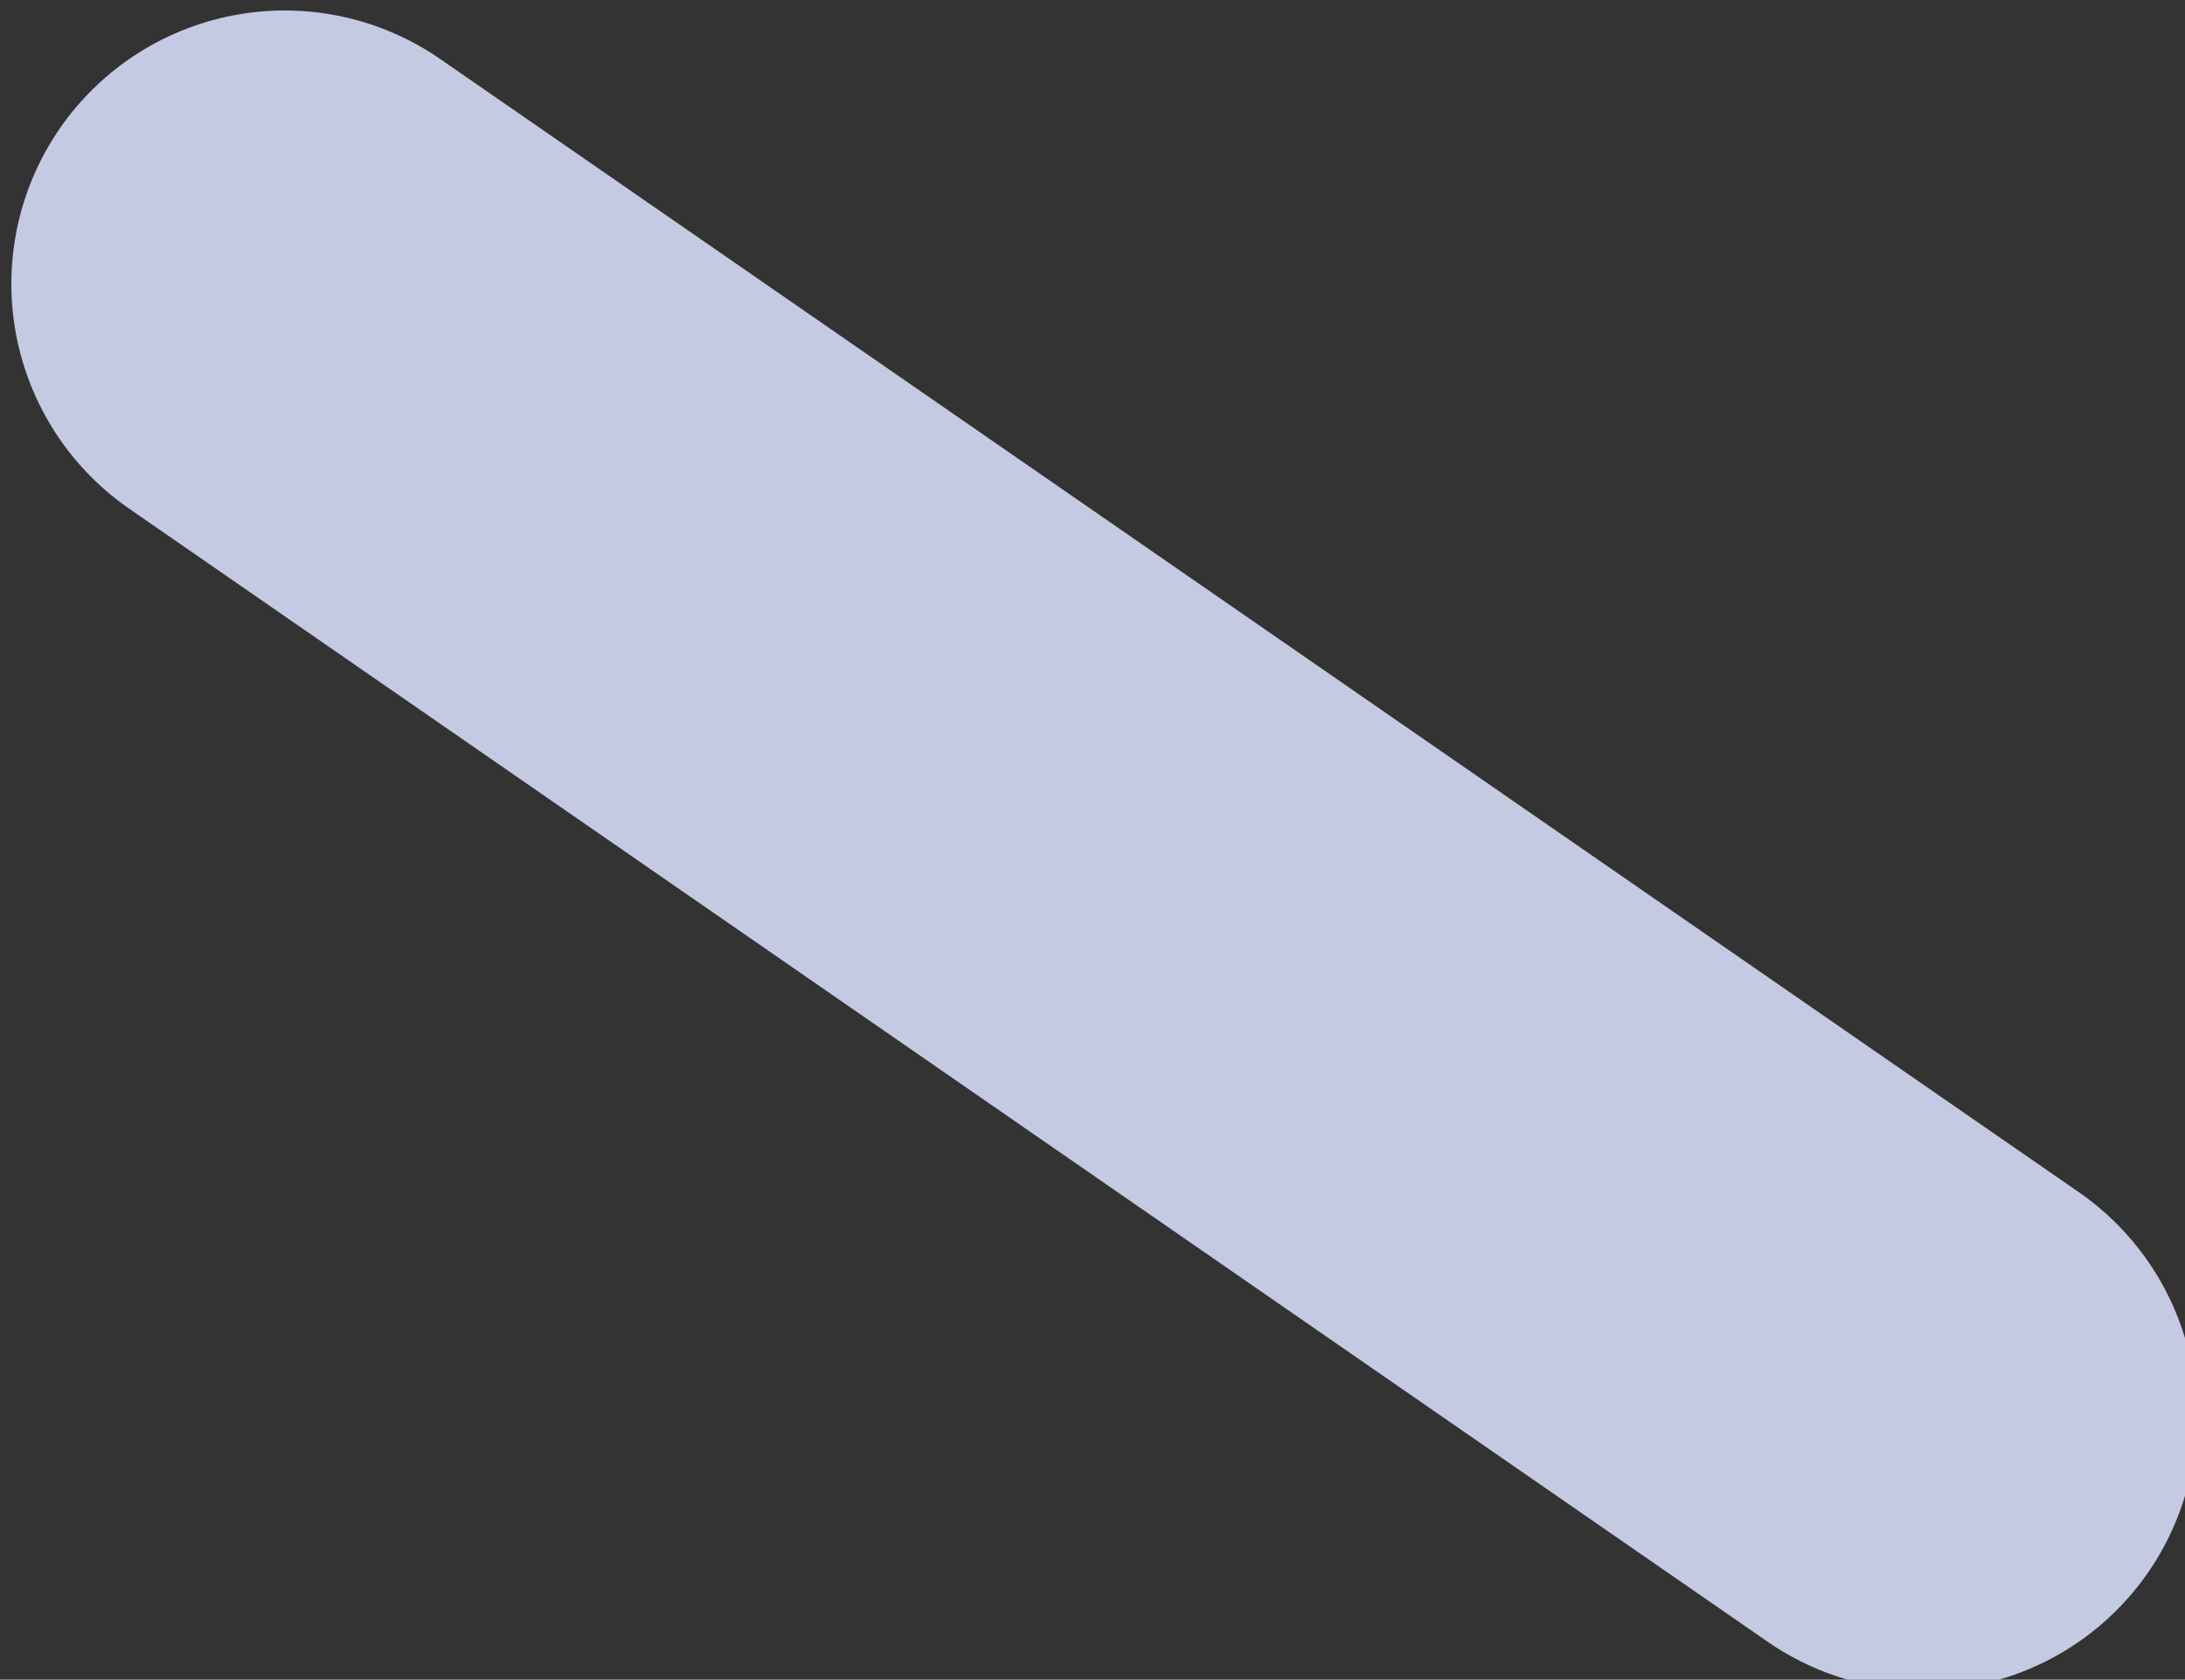 <?xml version="1.0" encoding="UTF-8" standalone="no"?>
<svg
   xmlns:dc="http://purl.org/dc/elements/1.1/"
   xmlns:cc="http://creativecommons.org/ns#"
   xmlns:rdf="http://www.w3.org/1999/02/22-rdf-syntax-ns#"
   xmlns:svg="http://www.w3.org/2000/svg"
   xmlns="http://www.w3.org/2000/svg"
   xmlns:sodipodi="http://sodipodi.sourceforge.net/DTD/sodipodi-0.dtd"
   xmlns:inkscape="http://www.inkscape.org/namespaces/inkscape"
   version="1.1"
   id="svg34"
   width="11.99"
   height="9.216"
   viewBox="0 0 11.99 9.216"
   sodipodi:docname="b3.svg"
   inkscape:version="1.0 (4035a4fb49, 2020-05-01)">
  <rect x="0" y="0" width="11.99" height="9.216" fill="#333333" stroke="none"/>
  <defs
     id="defs38">
    <marker
       inkscape:isstock="true"
       style="overflow:visible"
       id="Arrow1Lend"
       refX="0"
       refY="0"
       orient="auto"
       inkscape:stockid="Arrow1Lend">
      <path
         transform="matrix(-0.8,0,0,-0.8,-10,0)"
         style="fill-rule:evenodd;stroke:#000000;stroke-width:1pt"
         d="M 0,0 5,-5 -12.5,0 5,5 Z"
         id="path2140" />
    </marker>
    <marker
       inkscape:isstock="true"
       style="overflow:visible"
       id="Arrow1Lstart"
       refX="0"
       refY="0"
       orient="auto"
       inkscape:stockid="Arrow1Lstart">
      <path
         transform="matrix(0.8,0,0,0.8,10,0)"
         style="fill-rule:evenodd;stroke:#000000;stroke-width:1pt"
         d="M 0,0 5,-5 -12.5,0 5,5 Z"
         id="path2137" />
    </marker>
  </defs>
  <sodipodi:namedview
     height="1168.301mm"
     units="px"
     inkscape:guide-bbox="true"
     showguides="true"
     inkscape:document-rotation="0"
     pagecolor="#ffffff"
     bordercolor="#666666"
     borderopacity="1"
     objecttolerance="10"
     gridtolerance="10"
     guidetolerance="10"
     inkscape:pageopacity="0"
     inkscape:pageshadow="2"
     inkscape:window-width="2560"
     inkscape:window-height="1361"
     id="namedview36"
     showgrid="false"
     inkscape:lockguides="false"
     inkscape:zoom="1.4142136"
     inkscape:cx="259.63847"
     inkscape:cy="366.66927"
     inkscape:window-x="-9"
     inkscape:window-y="-9"
     inkscape:window-maximized="1"
     inkscape:current-layer="g2713">
    <sodipodi:guide
       id="guide1042"
       orientation="1,0"
       position="-197,311"
       inkscape:locked="false" />
    <sodipodi:guide
       id="guide1106"
       orientation="1,0"
       position="-481.416,450.214"
       inkscape:locked="false" />
    <sodipodi:guide
       id="guide1399"
       orientation="0,-1"
       position="-2998.938,378.915"
       inkscape:locked="false" />
    <sodipodi:guide
       id="guide1442"
       orientation="0,-1"
       position="-1760.298,-778.578"
       inkscape:locked="false" />
    <sodipodi:guide
       position="-1746.222,815.859"
       orientation="0,-1"
       id="guide1388" />
    <sodipodi:guide
       position="-2158.885,-384.841"
       orientation="0,-1"
       id="guide1432" />
    <sodipodi:guide
       position="-2909.703,846.743"
       orientation="0,-1"
       id="guide1438" />
    <sodipodi:guide
       position="1106.058,563.454"
       orientation="0,-1"
       id="guide1521" />
    <sodipodi:guide
       position="-3789,463.915"
       orientation="1,0"
       id="guide1541" />
    <sodipodi:guide
       position="-3602.5,169.415"
       orientation="0,-1"
       id="guide1543" />
    <sodipodi:guide
       position="-2518,2108.915"
       orientation="0,-1"
       id="guide1924" />
    <sodipodi:guide
       position="-3267,1195.915"
       orientation="1,0"
       id="guide1926" />
    <sodipodi:guide
       position="-3009.447,2944.692"
       orientation="0,-1"
       id="guide2195" />
    <sodipodi:guide
       position="-2437.397,2961.663"
       orientation="0,-1"
       id="guide2212" />
    <sodipodi:guide
       position="-2353,2801.915"
       orientation="0,-1"
       id="guide2214" />
    <sodipodi:guide
       position="-2473,1242.415"
       orientation="0,-1"
       id="guide2343" />
    <sodipodi:guide
       position="2170.575,584.219"
       orientation="0,-1"
       id="guide2367" />
    <sodipodi:guide
       position="-2637.75,1298.415"
       orientation="0,-1"
       id="guide2471" />
    <sodipodi:guide
       position="-2515,1151.915"
       orientation="1,0"
       id="guide2613" />
    <sodipodi:guide
       position="1242.387,266.033"
       orientation="1,0"
       id="guide976" />
    <sodipodi:guide
       position="3449.25,328.301"
       orientation="1,0"
       id="guide1119" />
    <sodipodi:guide
       position="3796.722,310.58"
       orientation="0,-1"
       id="guide1194" />
    <sodipodi:guide
       position="4547.125,464.551"
       orientation="1,0"
       id="guide1412" />
    <sodipodi:guide
       position="4471.743,1562.159"
       orientation="0,-1"
       id="guide1509" />
    <sodipodi:guide
       position="3366.535,1899.803"
       orientation="0,-1"
       id="guide1513" />
    <sodipodi:guide
       position="4379.466,1732.572"
       orientation="1,0"
       id="guide1515" />
    <sodipodi:guide
       position="3606.245,1897.328"
       orientation="1,0"
       id="guide1642" />
    <sodipodi:guide
       position="3279.208,1617.314"
       orientation="1,0"
       id="guide1726" />
    <sodipodi:guide
       id="guide1993"
       orientation="1,0"
       position="187.383,630.23" />
    <sodipodi:guide
       id="guide2133"
       orientation="1,0"
       position="172.888,411.204" />
    <sodipodi:guide
       id="guide2135"
       orientation="0,-1"
       position="324.463,193.736" />
    <sodipodi:guide
       id="guide2419"
       orientation="1,0"
       position="181.5,421.5" />
    <sodipodi:guide
       position="345.219,423.531"
       orientation="0,-1"
       id="guide1048" />
  </sodipodi:namedview>
  <g
     inkscape:groupmode="layer"
     inkscape:label="Image"
     id="g42">
    <g
       transform="matrix(1.227,0,0,1.227,-313.016,-286.763)"
       id="g2713">
      <rect
         transform="matrix(1,0.003,-0.024,1,0,0)"
         y="434.054"
         x="-739.515"
         height="14.436"
         width="516.854"
         id="rect2469-8-1"
         style="opacity:0.611;fill:#ffffff;fill-opacity:1;stroke:#a4c5cf;stroke-width:0.1;stroke-linecap:round;stroke-miterlimit:4;stroke-dasharray:none;stroke-opacity:0.96;paint-order:stroke markers fill" />
      <g
         transform="translate(-179.517,425.244)"
         id="g2534">
        <rect
           transform="matrix(0.648,-0.762,0.748,0.664,0,0)"
           y="617.43"
           x="-407.33"
           height="14.436"
           width="516.855"
           id="light-2"
           style="opacity:0.611;fill:#ffffff;fill-opacity:1;stroke:#a4c5cf;stroke-width:0.1;stroke-linecap:round;stroke-miterlimit:4;stroke-dasharray:none;stroke-opacity:0.96;paint-order:stroke markers fill" />
        <rect
           style="opacity:0.611;fill:#ffffff;fill-opacity:1;stroke:#a4c5cf;stroke-width:0.141;stroke-linecap:round;stroke-miterlimit:4;stroke-dasharray:none;stroke-opacity:0.96;paint-order:stroke markers fill"
           id="light-1"
           width="516.822"
           height="28.917"
           x="-416.637"
           y="566.851"
           transform="matrix(0.65,-0.76,0.756,0.654,0,0)" />
        <rect
           transform="matrix(0.653,-0.757,0.759,0.651,0,0)"
           y="657.086"
           x="-417.631"
           height="43.409"
           width="516.805"
           id="light-3"
           style="opacity:0.611;fill:#ffffff;fill-opacity:1;stroke:#a4c5cf;stroke-width:0.173;stroke-linecap:round;stroke-miterlimit:4;stroke-dasharray:none;stroke-opacity:0.96;paint-order:stroke markers fill" />
      </g>
      <path
         style="fill:none;stroke:#c4cae2;stroke-width:2.445;stroke-linecap:round;stroke-linejoin:miter;stroke-miterlimit:4;stroke-dasharray:none;stroke-opacity:1"
         d="m 535.644,433.434 -7.328,5.067"
         id="path1001-1-1"
         inkscape:export-filename="D:\桌面\png\b4.png"
         inkscape:export-xdpi="96"
         inkscape:export-ydpi="96" />
      <path
         id="path1001-1-1-2"
         d="m 256.38,234.98 7.328,5.067"
         style="fill:none;stroke:#c4cae2;stroke-width:2.445;stroke-linecap:round;stroke-linejoin:miter;stroke-miterlimit:4;stroke-dasharray:none;stroke-opacity:1"
         inkscape:export-filename="D:\桌面\png\b3.png"
         inkscape:export-xdpi="96"
         inkscape:export-ydpi="96" />
    </g>
  </g>
</svg>
